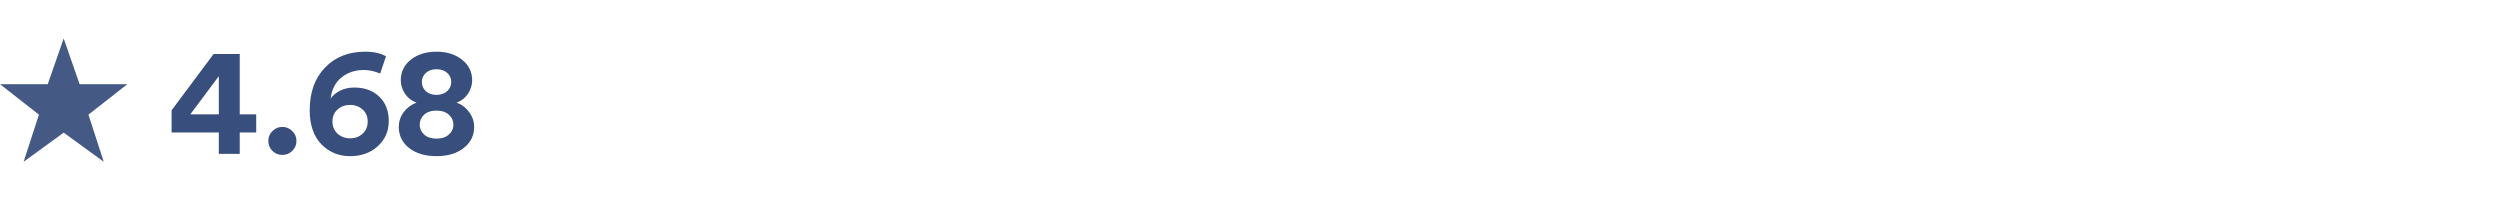 <svg width="195" height="16" viewBox="0 0 195 16" fill="none" xmlns="http://www.w3.org/2000/svg">
<path d="M13.384 10.332V8.604L16.66 4.212H18.7V8.916H19.984V10.332H18.7V12H17.068V10.332H13.384ZM17.068 8.916V5.94L14.848 8.916H17.068ZM21.252 11.772C21.036 11.556 20.928 11.296 20.928 10.992C20.928 10.688 21.036 10.432 21.252 10.224C21.468 10.008 21.724 9.9 22.02 9.9C22.324 9.9 22.584 10.008 22.8 10.224C23.016 10.432 23.124 10.688 23.124 10.992C23.124 11.296 23.016 11.556 22.8 11.772C22.584 11.98 22.324 12.084 22.02 12.084C21.724 12.084 21.468 11.98 21.252 11.772ZM30.108 4.392L29.652 5.736C29.22 5.552 28.792 5.46 28.368 5.46C27.688 5.46 27.108 5.656 26.628 6.048C26.156 6.432 25.876 6.98 25.788 7.692C25.948 7.452 26.188 7.248 26.508 7.08C26.836 6.912 27.212 6.828 27.636 6.828C28.444 6.828 29.092 7.064 29.58 7.536C30.076 8.008 30.324 8.644 30.324 9.444C30.324 10.236 30.036 10.892 29.46 11.412C28.892 11.924 28.176 12.18 27.312 12.18C26.416 12.18 25.664 11.868 25.056 11.244C24.456 10.612 24.156 9.732 24.156 8.604C24.156 7.212 24.552 6.104 25.344 5.28C26.136 4.448 27.18 4.032 28.476 4.032C29.156 4.032 29.7 4.152 30.108 4.392ZM25.932 9.48C25.932 9.864 26.064 10.18 26.328 10.428C26.6 10.668 26.924 10.788 27.3 10.788C27.692 10.788 28.02 10.668 28.284 10.428C28.548 10.188 28.68 9.872 28.68 9.48C28.68 9.088 28.548 8.776 28.284 8.544C28.02 8.304 27.692 8.184 27.3 8.184C26.916 8.184 26.592 8.304 26.328 8.544C26.064 8.776 25.932 9.088 25.932 9.48ZM34.045 7.404C34.397 7.396 34.677 7.296 34.885 7.104C35.093 6.912 35.197 6.672 35.197 6.384C35.197 6.112 35.093 5.88 34.885 5.688C34.677 5.496 34.397 5.4 34.045 5.4C33.701 5.4 33.425 5.496 33.217 5.688C33.009 5.88 32.905 6.112 32.905 6.384C32.905 6.672 33.005 6.912 33.205 7.104C33.413 7.296 33.693 7.396 34.045 7.404ZM33.085 10.5C33.317 10.708 33.637 10.812 34.045 10.812C34.453 10.812 34.773 10.708 35.005 10.5C35.245 10.284 35.365 10.028 35.365 9.732C35.365 9.428 35.249 9.168 35.017 8.952C34.785 8.736 34.461 8.628 34.045 8.628C33.629 8.628 33.305 8.736 33.073 8.952C32.849 9.168 32.737 9.428 32.737 9.732C32.737 10.028 32.853 10.284 33.085 10.5ZM36.169 11.544C35.633 11.968 34.925 12.18 34.045 12.18C33.165 12.18 32.453 11.968 31.909 11.544C31.373 11.12 31.105 10.572 31.105 9.9C31.105 9.484 31.229 9.104 31.477 8.76C31.733 8.416 32.069 8.164 32.485 8.004C32.109 7.868 31.809 7.636 31.585 7.308C31.369 6.972 31.261 6.624 31.261 6.264C31.261 5.608 31.521 5.072 32.041 4.656C32.569 4.24 33.237 4.032 34.045 4.032C34.853 4.032 35.517 4.24 36.037 4.656C36.565 5.072 36.829 5.608 36.829 6.264C36.829 6.624 36.721 6.972 36.505 7.308C36.289 7.636 35.993 7.868 35.617 8.004C36.025 8.156 36.353 8.408 36.601 8.76C36.857 9.104 36.985 9.484 36.985 9.9C36.985 10.572 36.713 11.12 36.169 11.544Z" fill="#384F7D"/>
<path d="M6.209 6.566L4.967 3L3.725 6.566H0L3.036 8.943L1.843 12.616L4.967 10.346L8.091 12.616L6.898 8.943L9.934 6.566H6.209Z" fill="#445984"/>
</svg>

